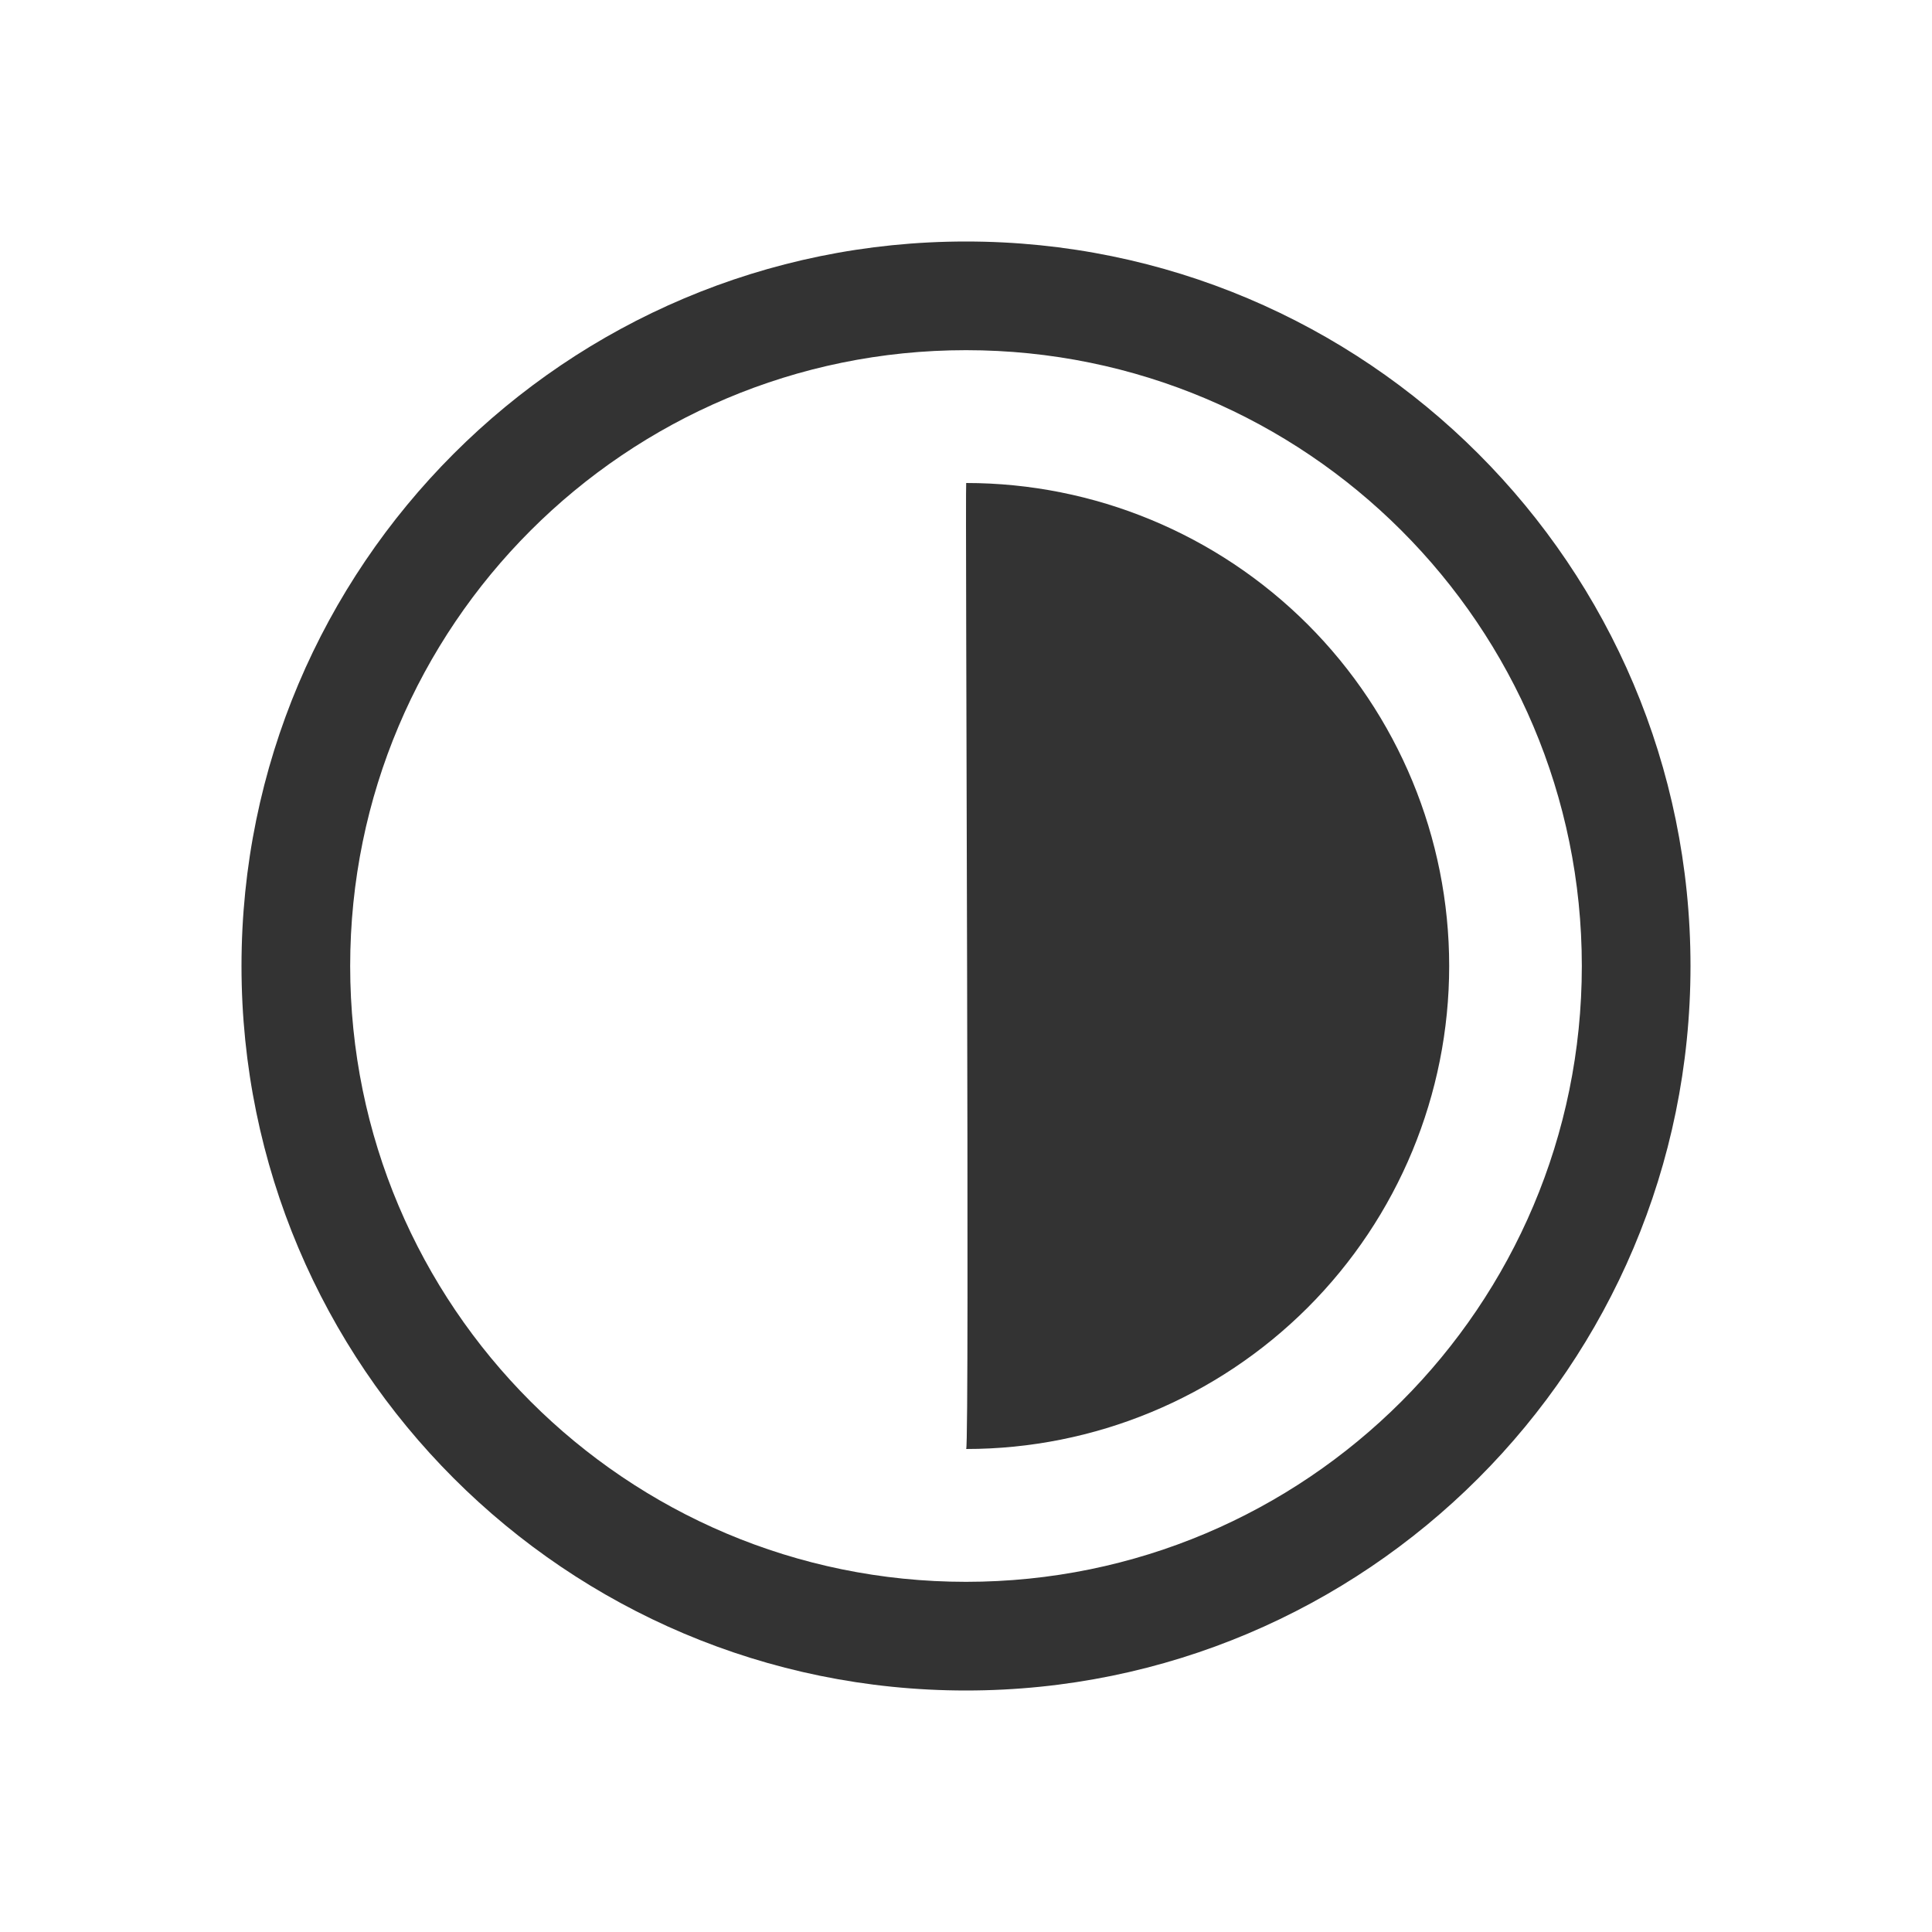 <svg width="32" height="32" viewBox="0 0 32 32" fill="none" xmlns="http://www.w3.org/2000/svg">
<g clip-path="url(#clip0_44_656)">
<path fillRule="evenodd" clip-rule="evenodd" d="M16 5.8C10.367 5.8 5.8 10.367 5.8 16C5.8 21.633 10.367 26.2 16 26.2C21.633 26.2 26.2 21.633 26.2 16C26.2 10.367 21.633 5.8 16 5.8ZM4 16C4 9.373 9.373 4 16 4C22.627 4 28 9.373 28 16C28 22.627 22.627 28 16 28C9.373 28 4 22.627 4 16Z" fill="#333333"/>
<path d="M16.003 8C18.125 8 20.159 8.843 21.66 10.343C23.16 11.843 24.003 13.878 24.003 16C24.003 18.122 23.16 20.157 21.66 21.657C20.159 23.157 18.125 24 16.003 24C16.061 23.934 15.985 8.061 16.003 8Z" fill="#333333"/>
</g>
<defs>
<clipPath id="clip0_44_656">
<rect width="32" height="32" fill="white"/>
</clipPath>
</defs>
</svg>
